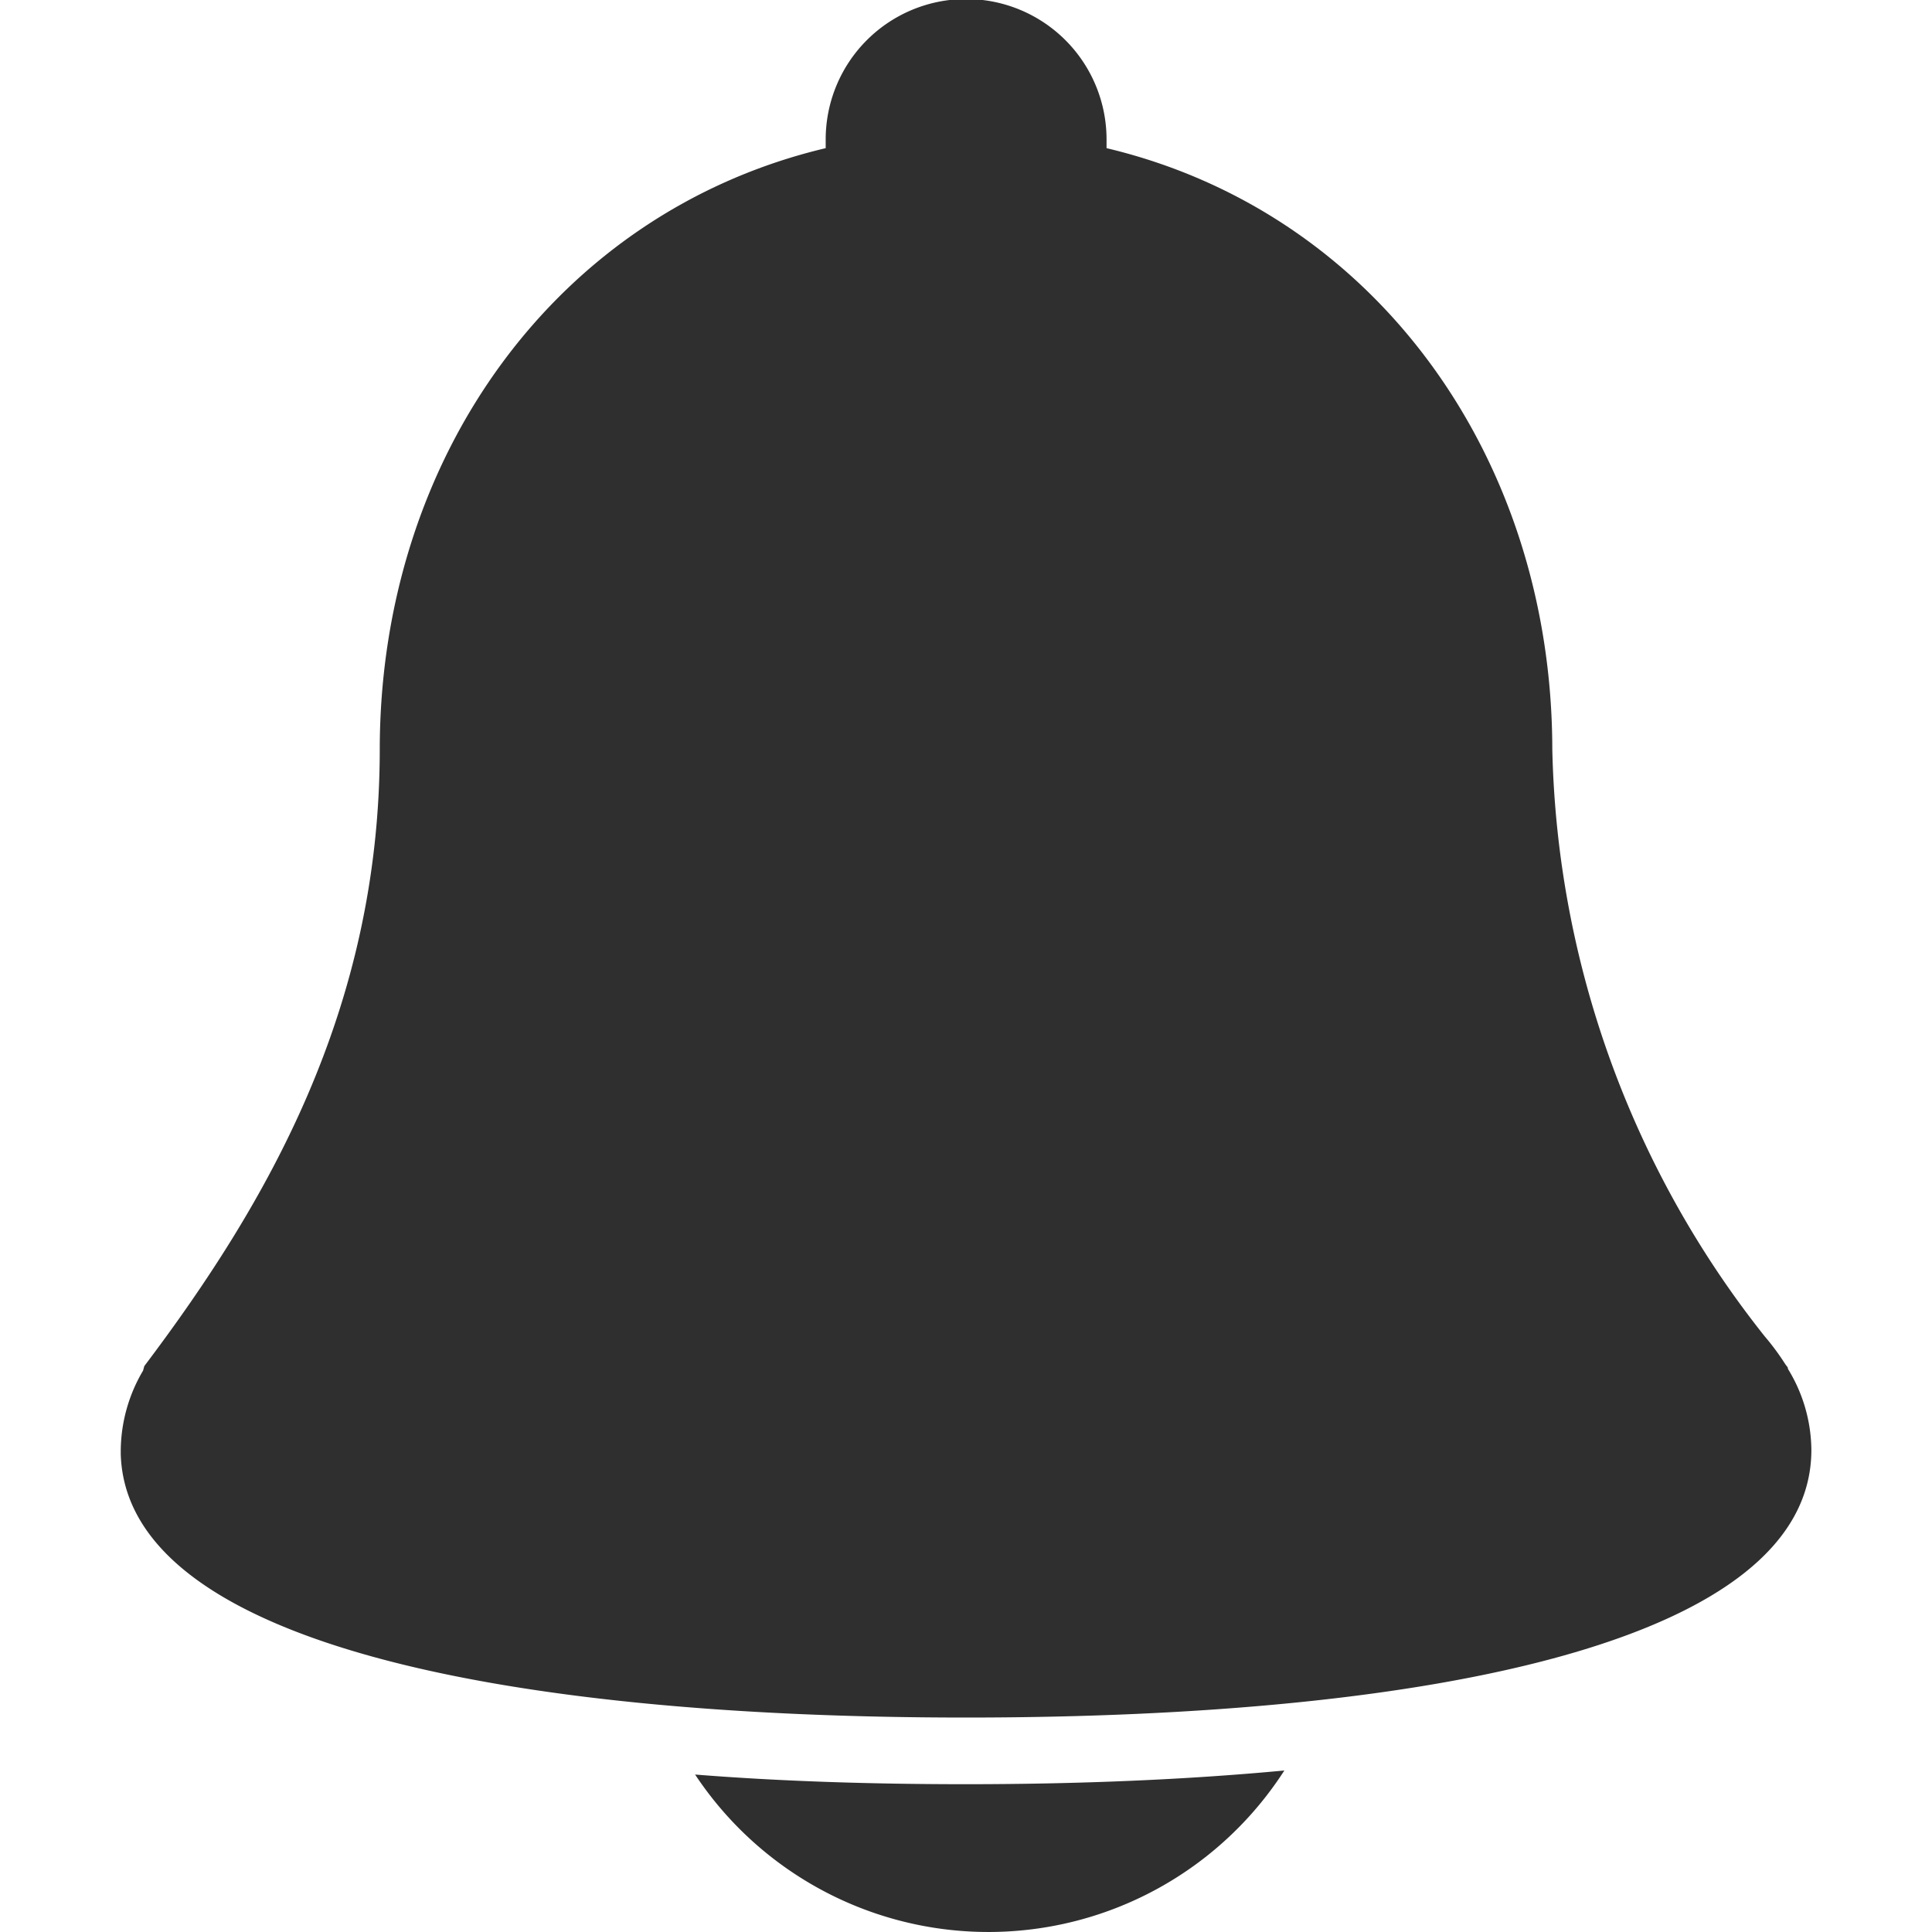 <svg xmlns="http://www.w3.org/2000/svg" width="32" height="32" viewBox="0 0 32 32">
  <defs>
    <style>
      .cls-1 {
        fill: #2f2f2f;
        fill-rule: evenodd;
      }
    </style>
  </defs>
  <path id="bell" class="cls-1" d="M328,392.448c-7.673,0-13.906-1.245-14-4.362v-0.07a2.637,2.637,0,0,1,.37-1.315l0.02-.074c2.016-2.672,3.9-5.9,3.9-10.221,0.006-4.851,2.95-8.9,7.386-9.952V366.31a2.326,2.326,0,0,1,4.652,0v0.144c4.432,1.053,7.377,5.1,7.383,9.956a16.188,16.188,0,0,0,3.518,9.724,4.051,4.051,0,0,1,.335.452c0.013,0.019.029,0.041,0.045,0.06l0.006,0.029a2.6,2.6,0,0,1,.387,1.341C342,391.187,335.731,392.448,328,392.448Zm5.273,0.877a5.829,5.829,0,0,1-9.76.067c1.407,0.112,2.918.16,4.487,0.16C329.865,393.552,331.647,393.478,333.273,393.325Z" transform="translate(-312 -364)"/>
</svg>

